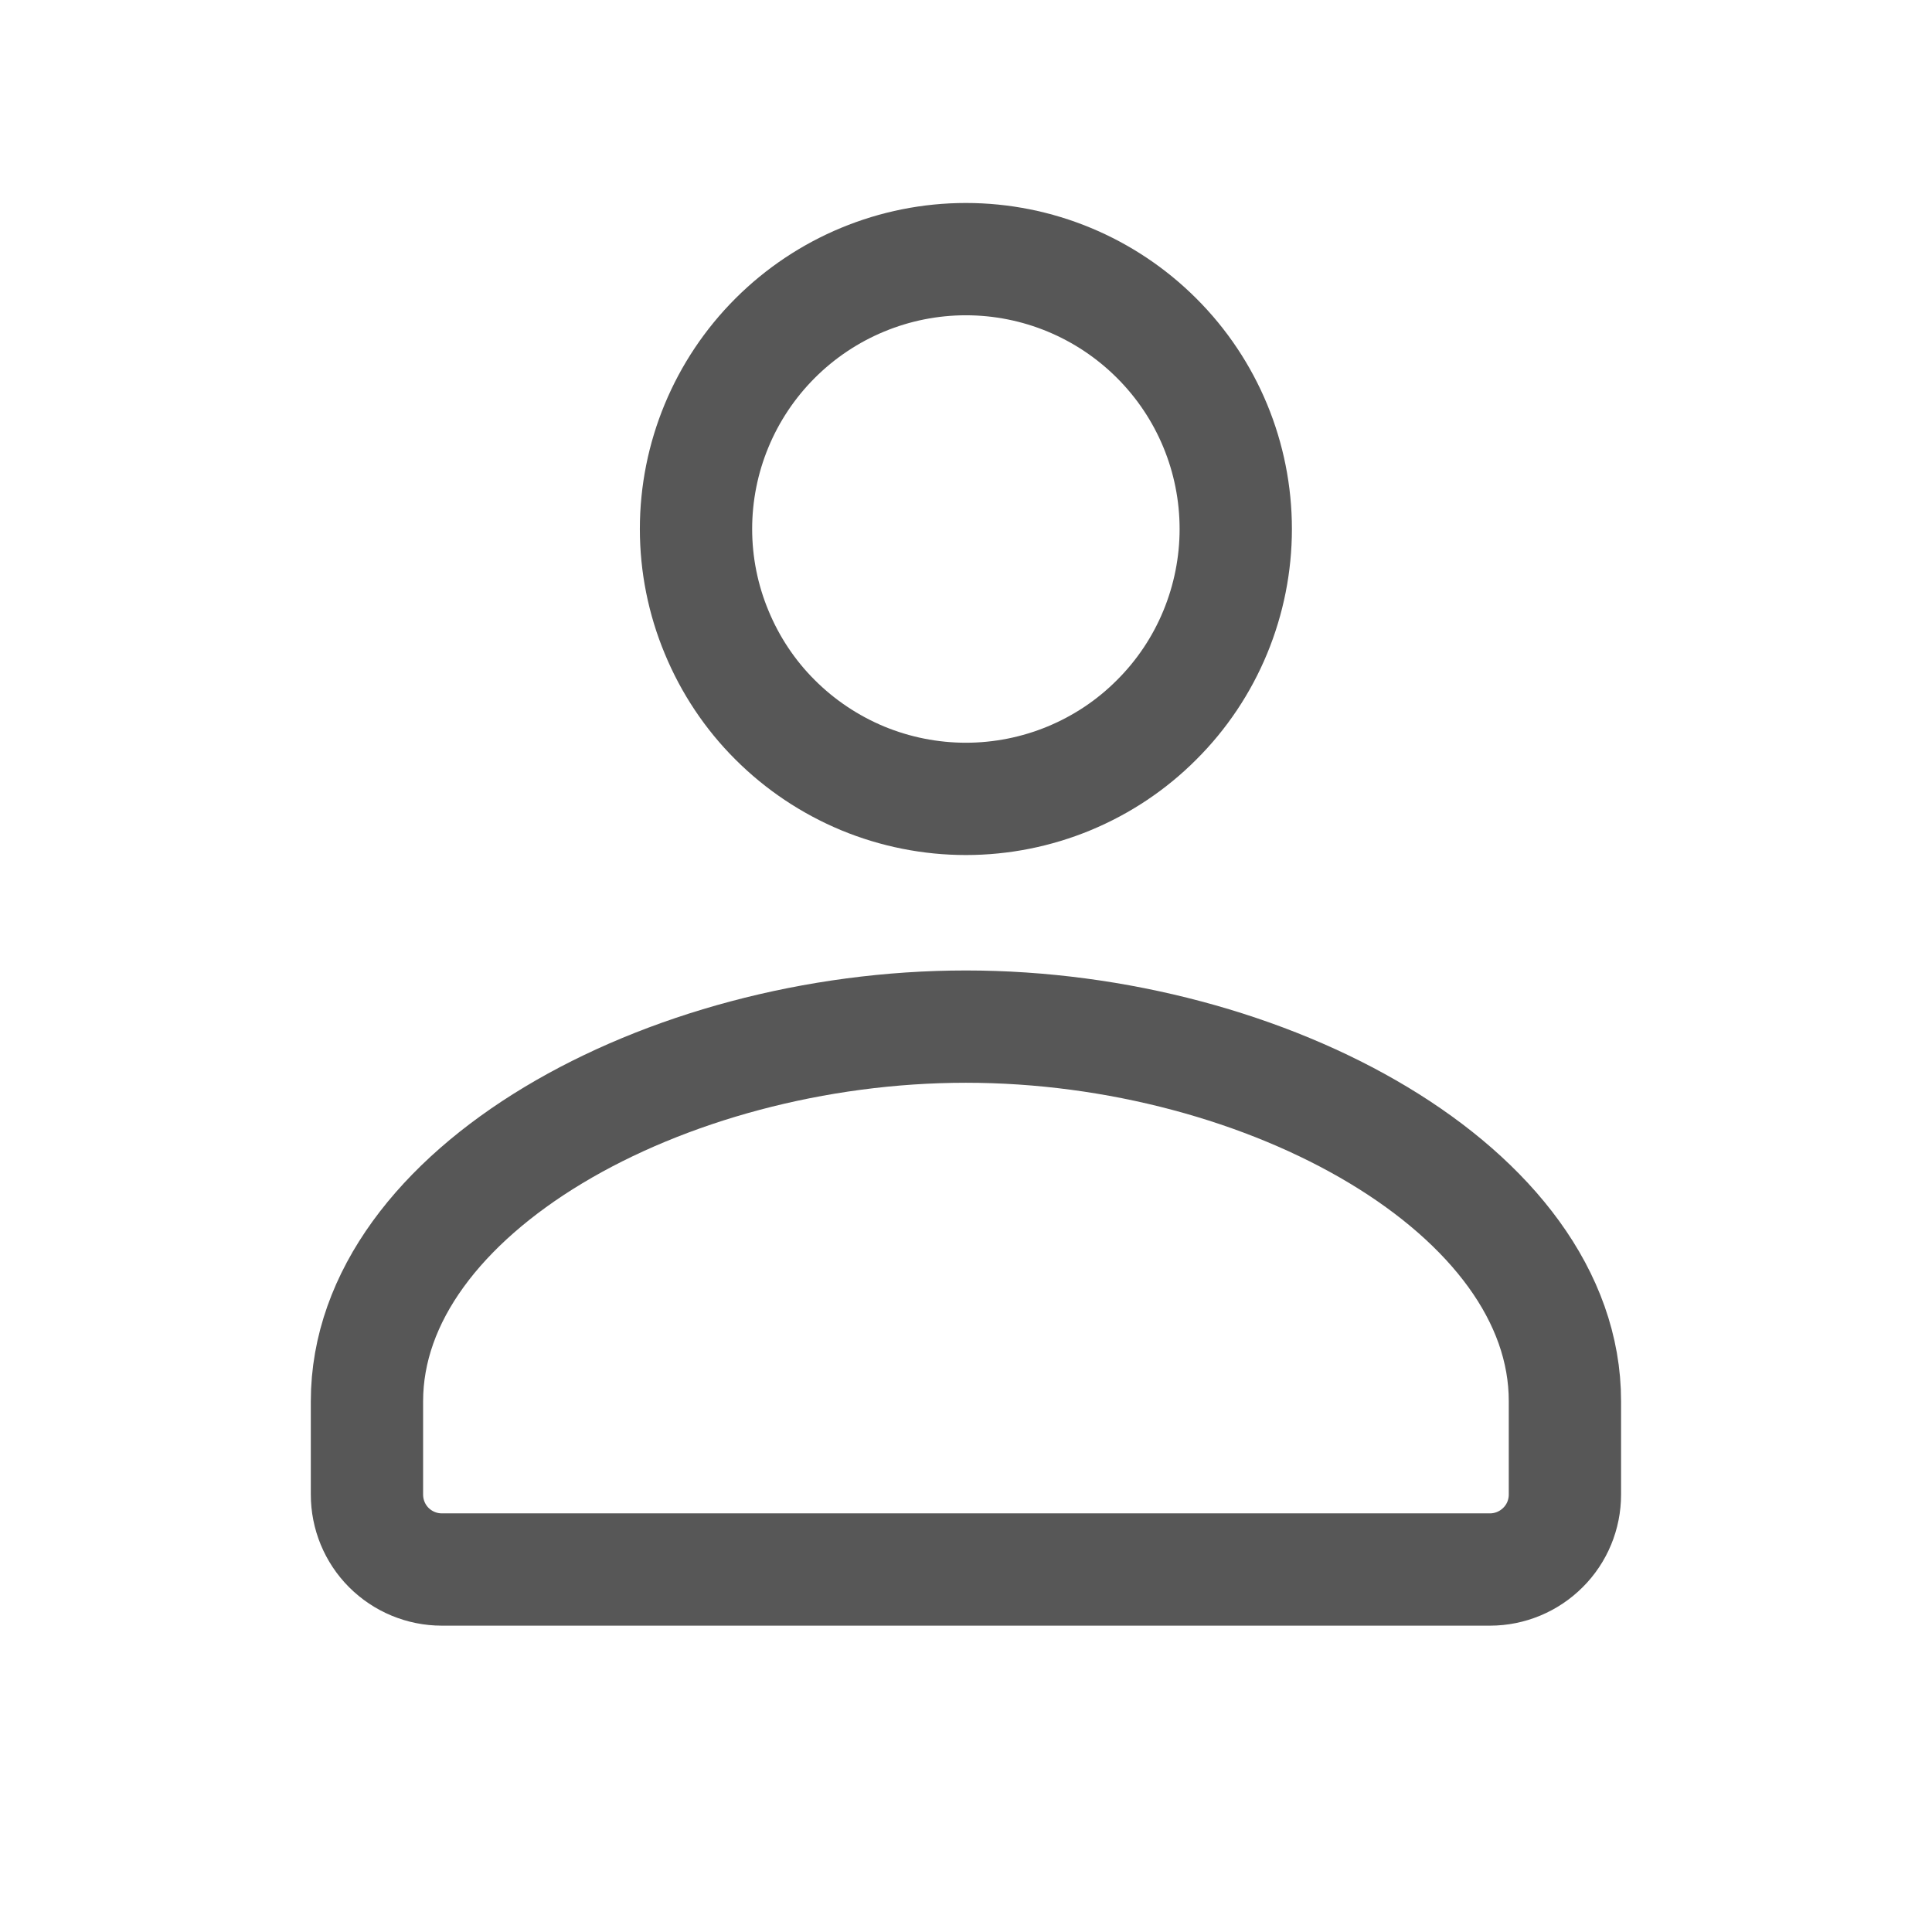<svg width="16" height="16" viewBox="0 0 16 16" fill="none" xmlns="http://www.w3.org/2000/svg">
<path d="M12.34 12.998C12.504 12.998 12.662 12.932 12.778 12.816C12.895 12.7 12.96 12.542 12.96 12.377V11.605C12.962 9.865 10.496 8.502 7.999 8.502C5.503 8.502 3.039 9.865 3.039 11.605V12.377C3.039 12.542 3.104 12.7 3.22 12.816C3.336 12.932 3.494 12.998 3.659 12.998H12.34ZM10.234 4.381C10.234 4.674 10.176 4.965 10.064 5.236C9.952 5.507 9.787 5.754 9.579 5.961C9.372 6.169 9.126 6.333 8.854 6.446C8.583 6.558 8.293 6.616 7.999 6.616C7.706 6.616 7.415 6.558 7.144 6.446C6.873 6.333 6.627 6.169 6.419 5.961C6.211 5.754 6.047 5.507 5.935 5.236C5.822 4.965 5.764 4.674 5.764 4.381C5.764 3.788 6 3.22 6.419 2.801C6.838 2.382 7.407 2.146 7.999 2.146C8.592 2.146 9.16 2.382 9.579 2.801C9.999 3.22 10.234 3.788 10.234 4.381Z" stroke="#575757" stroke-width="0.93" stroke-linecap="round" stroke-linejoin="round"/>
</svg>
